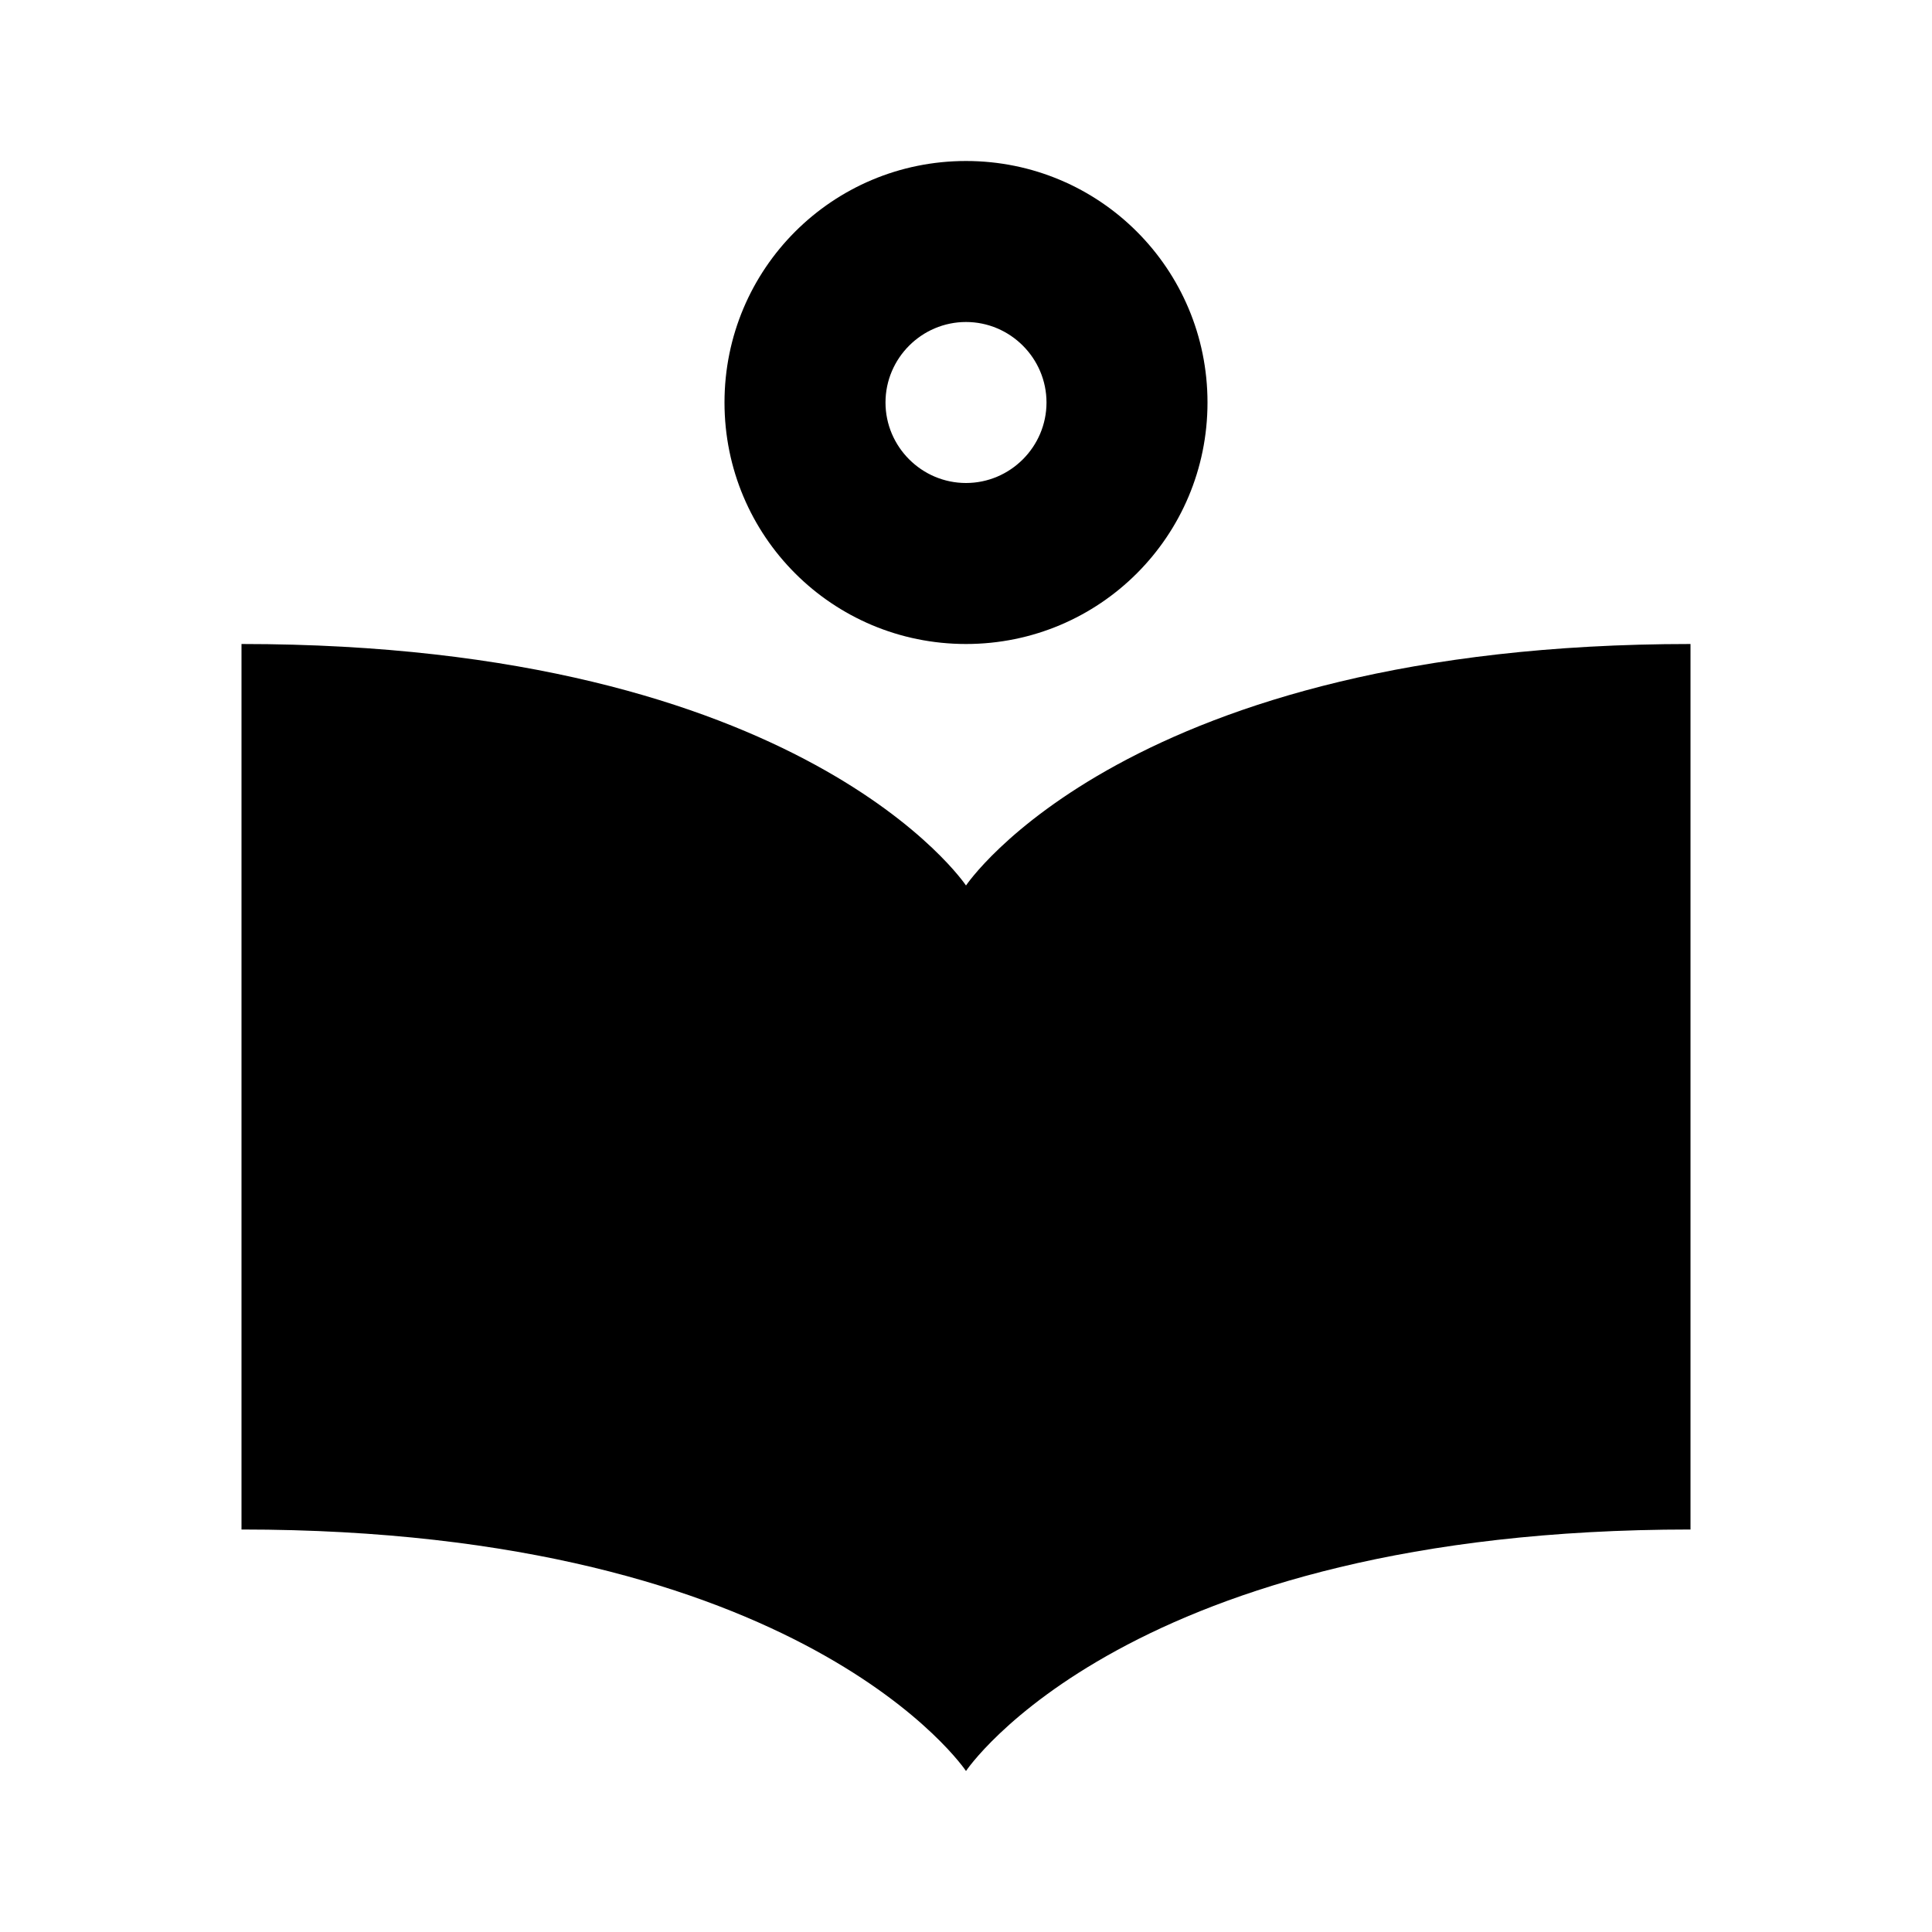 <?xml version="1.0"?>
<svg xmlns="http://www.w3.org/2000/svg" viewBox="0 0 24 24">
    <path d="M 12 2 C 10.34 2 9 3.34 9 5 C 9 6.66 10.34 8 12 8 C 13.66 8 15 6.66 15 5 C 15 3.34 13.66 2 12 2 z M 12 4 C 12.55 4 13 4.45 13 5 C 13 5.55 12.55 6 12 6 C 11.45 6 11 5.55 11 5 C 11 4.45 11.45 4 12 4 z M 3 8 L 3 19 C 10 19 12 22 12 22 C 12 22 14 19 21 19 L 21 8 C 14 8 12 11 12 11 C 12 11 10 8 3 8 z"/>
</svg>
